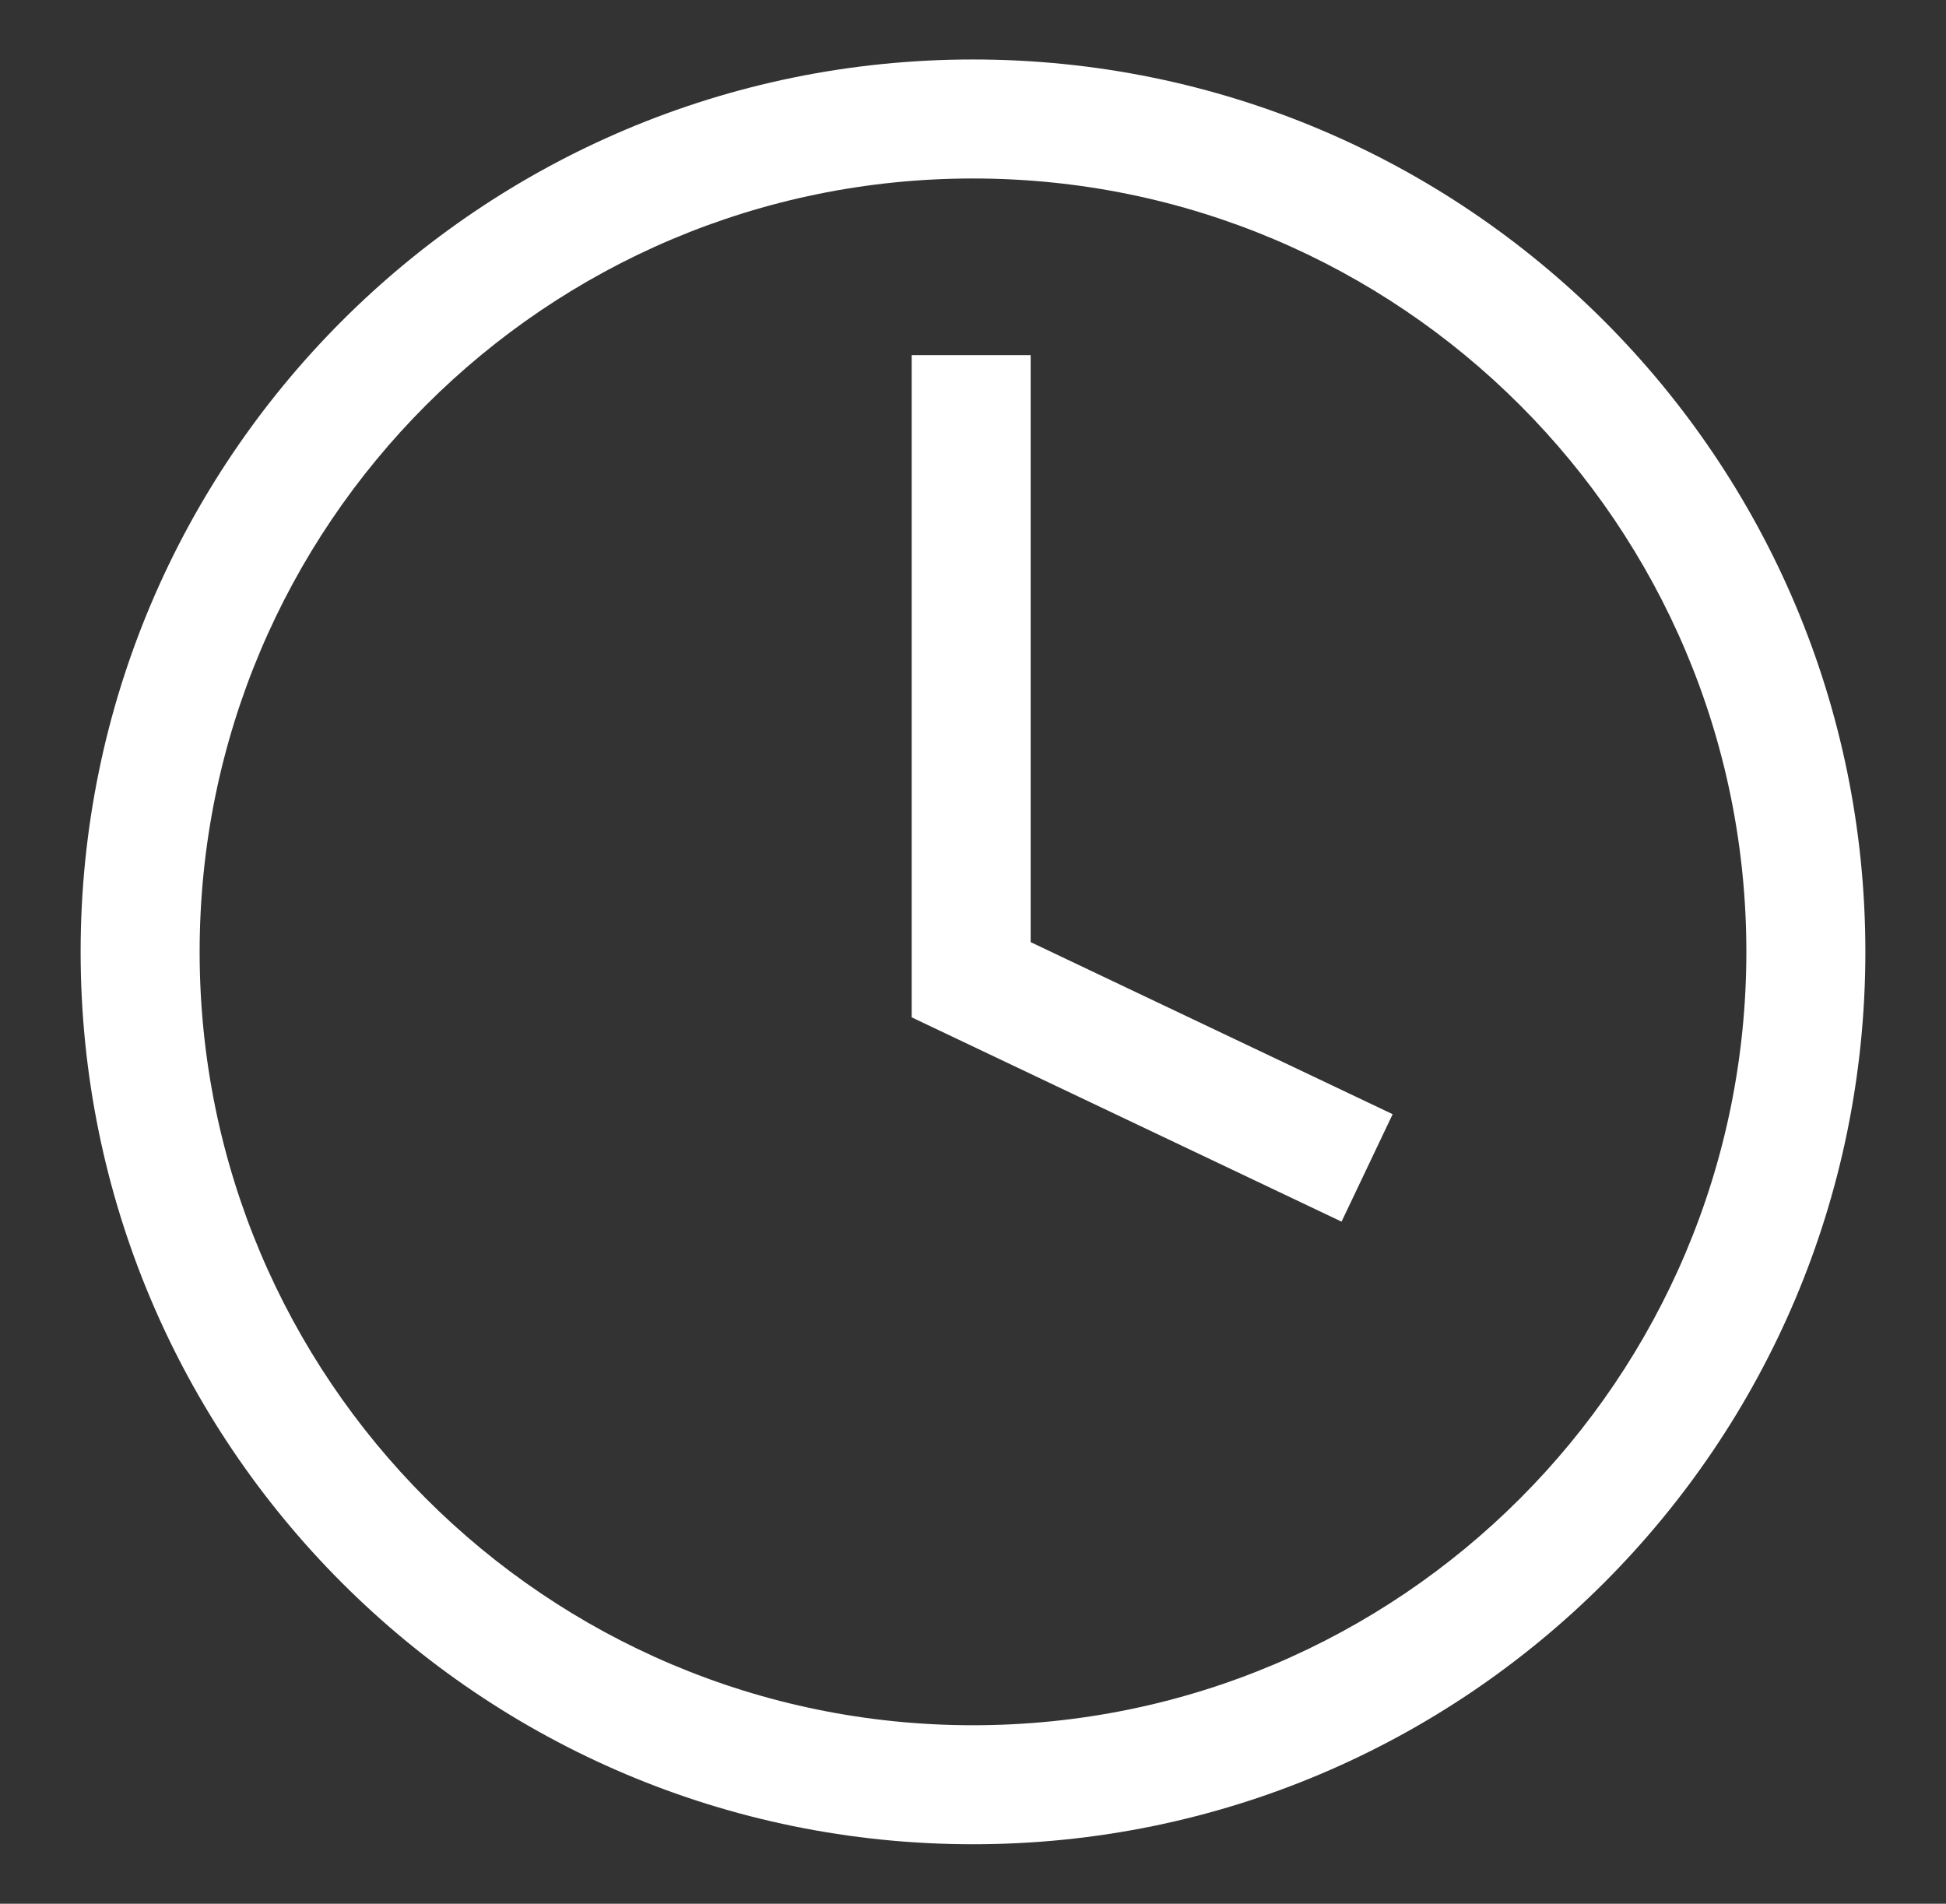 <svg width="46" height="45" viewBox="0 0 46 45" fill="none" xmlns="http://www.w3.org/2000/svg">
<rect x="0" y="0" width="46" height="45" fill="#333333" stroke="none"/>
<path d="M24.363 8.394H21.551V24.048L31.712 28.877L32.92 26.337L24.363 22.27V8.394Z" fill="white"/>
<path d="M23 1.406C11.35 1.406 1.906 10.85 1.906 22.5C1.906 34.15 11.35 43.594 23 43.594C34.65 43.594 44.094 34.15 44.094 22.5C44.094 10.85 34.65 1.406 23 1.406ZM23 40.781C12.904 40.781 4.719 32.596 4.719 22.5C4.719 12.404 12.904 4.219 23 4.219C33.096 4.219 41.281 12.404 41.281 22.5C41.281 32.596 33.096 40.781 23 40.781Z" fill="white"/>
</svg>